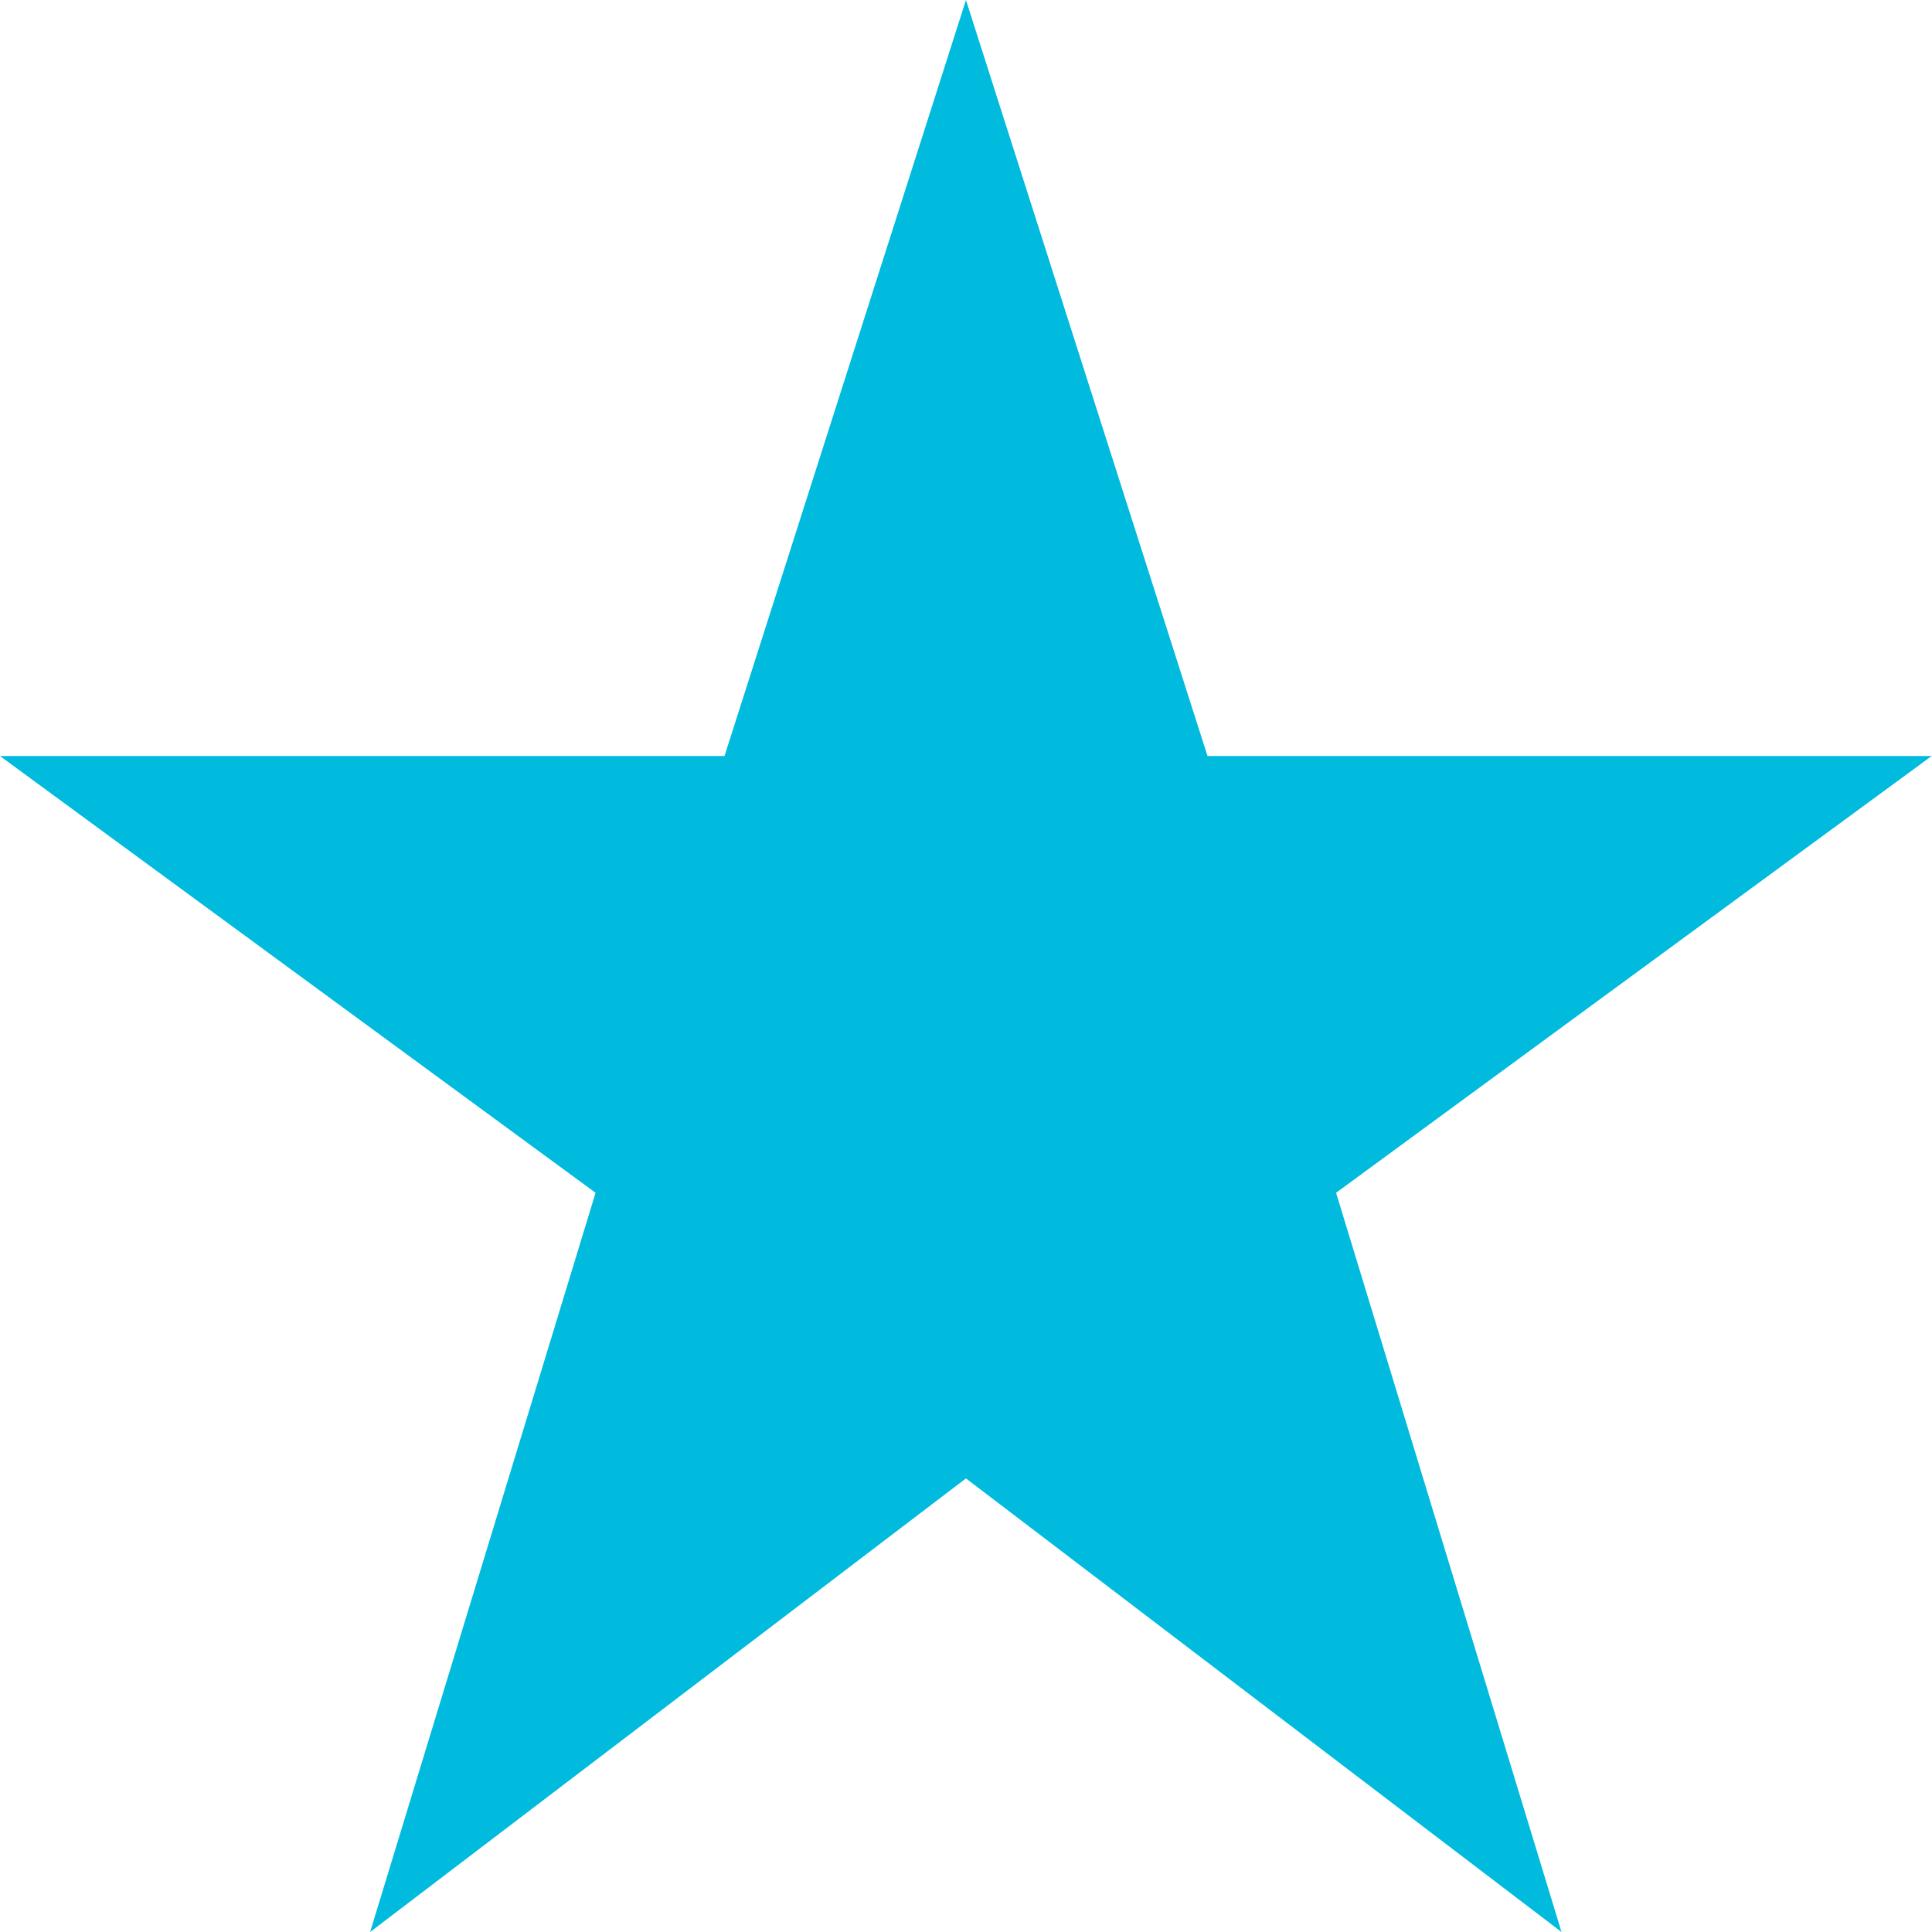 <svg xmlns="http://www.w3.org/2000/svg" width="22.059" height="22.059" viewBox="0 0 22.059 22.059">
  <defs>
    <style>
      .cls-1 {
        fill: #00bbde;
      }
    </style>
  </defs>
  <g id="icon_star" transform="translate(-645 -4988.334)">
    <g id="star-1" transform="translate(645 4988.334)">
      <g id="star-rate" transform="translate(0 0)">
        <path id="Path_4524" data-name="Path 4524" class="cls-1" d="M11.029,23.255l6.8,5.179-2.574-8.44,6.8-4.987H13.787L11.029,6.375,8.272,15.007H0l6.8,4.987-2.574,8.44Z" transform="translate(0 -6.375)"/>
      </g>
    </g>
  </g>
</svg>
